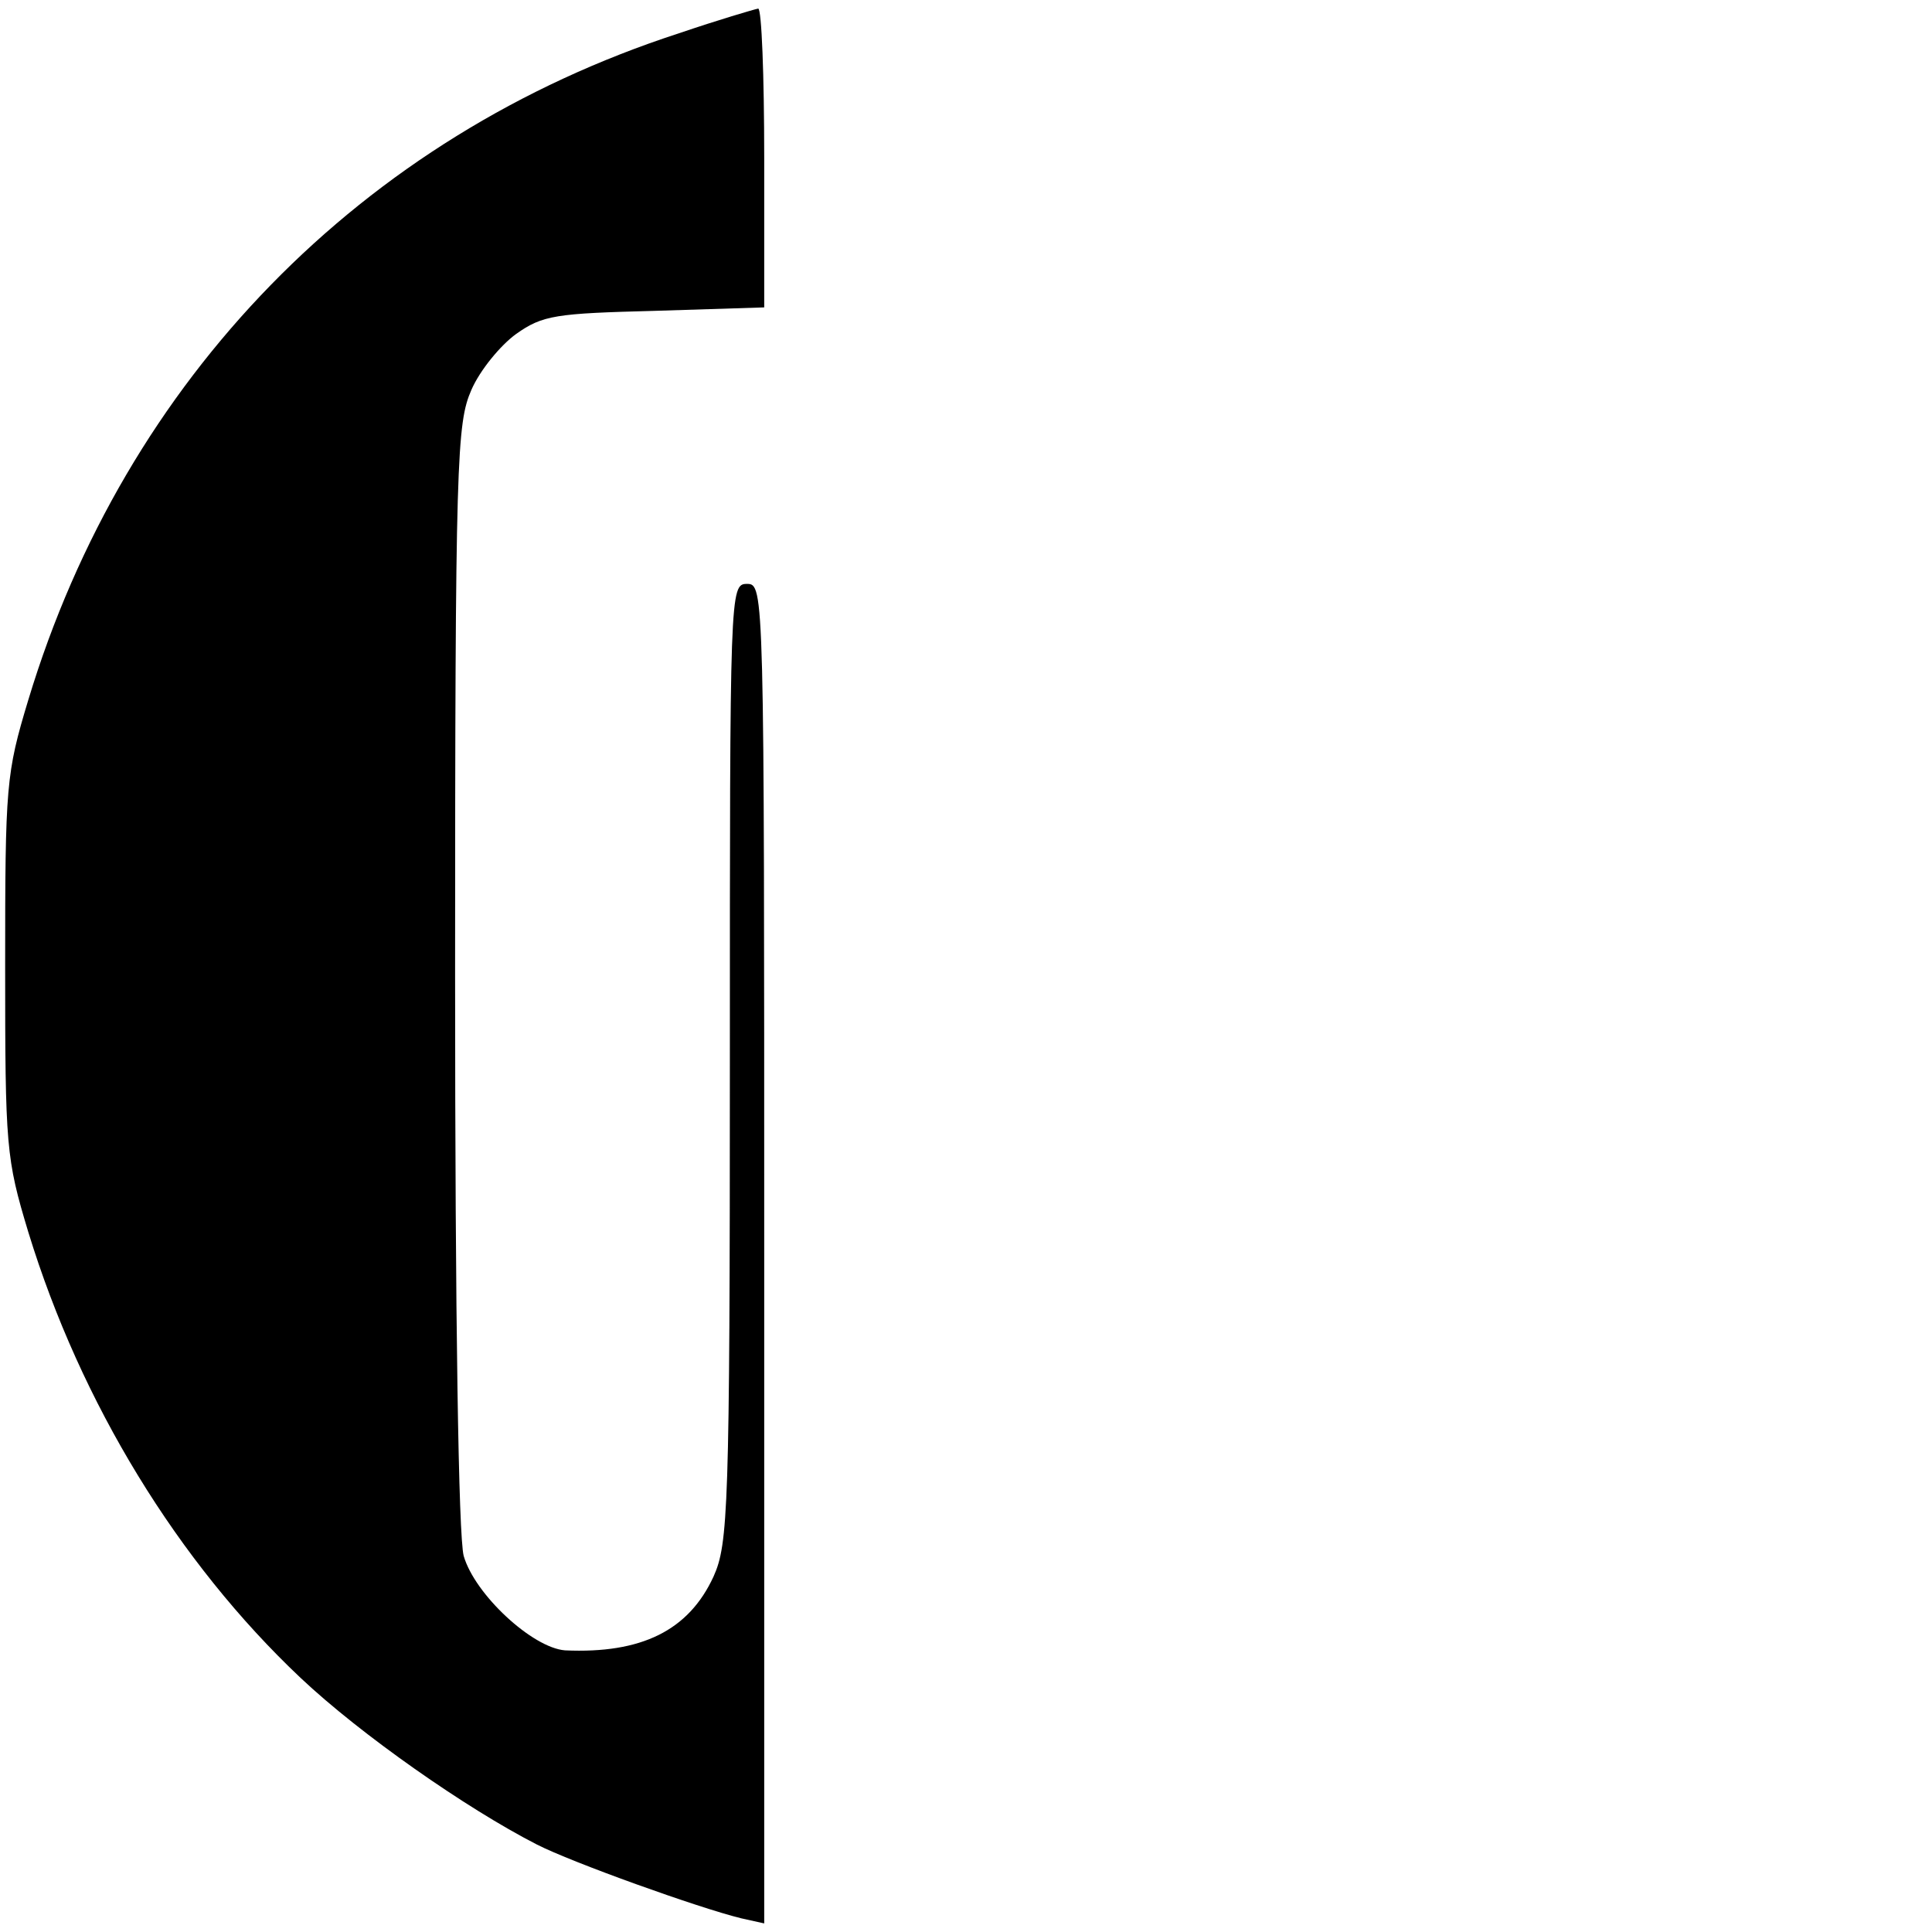 <?xml version="1.0" standalone="no"?>
<!DOCTYPE svg PUBLIC "-//W3C//DTD SVG 20010904//EN"
 "http://www.w3.org/TR/2001/REC-SVG-20010904/DTD/svg10.dtd">
<svg version="1.0" xmlns="http://www.w3.org/2000/svg"
 width="225pt" height="225pt" viewBox="0 0 225 225"
 preserveAspectRatio="xMidYMid meet">

<g transform="translate(0,225) scale(0.1,-0.1)"
fill="#000000" stroke="none">
<path d="M790 2211 c-369 -120 -644 -402 -757 -776 -26 -86 -27 -99 -27 -310
0 -211 1 -224 27 -310 61 -199 174 -384 317 -519 70 -66 193 -152 275 -194 41
-21 189 -74 238 -86 l27 -6 0 780 c0 773 0 780 -20 780 -20 0 -20 -7 -20 -557
0 -522 -2 -561 -19 -599 -29 -63 -84 -90 -173 -86 -38 3 -105 65 -118 110 -6
23 -10 274 -10 677 0 603 2 642 19 681 10 23 34 52 52 65 31 22 46 24 162 27
l127 4 0 174 c0 96 -3 174 -7 174 -5 -1 -46 -13 -93 -29z"/>
</g>
</svg>

